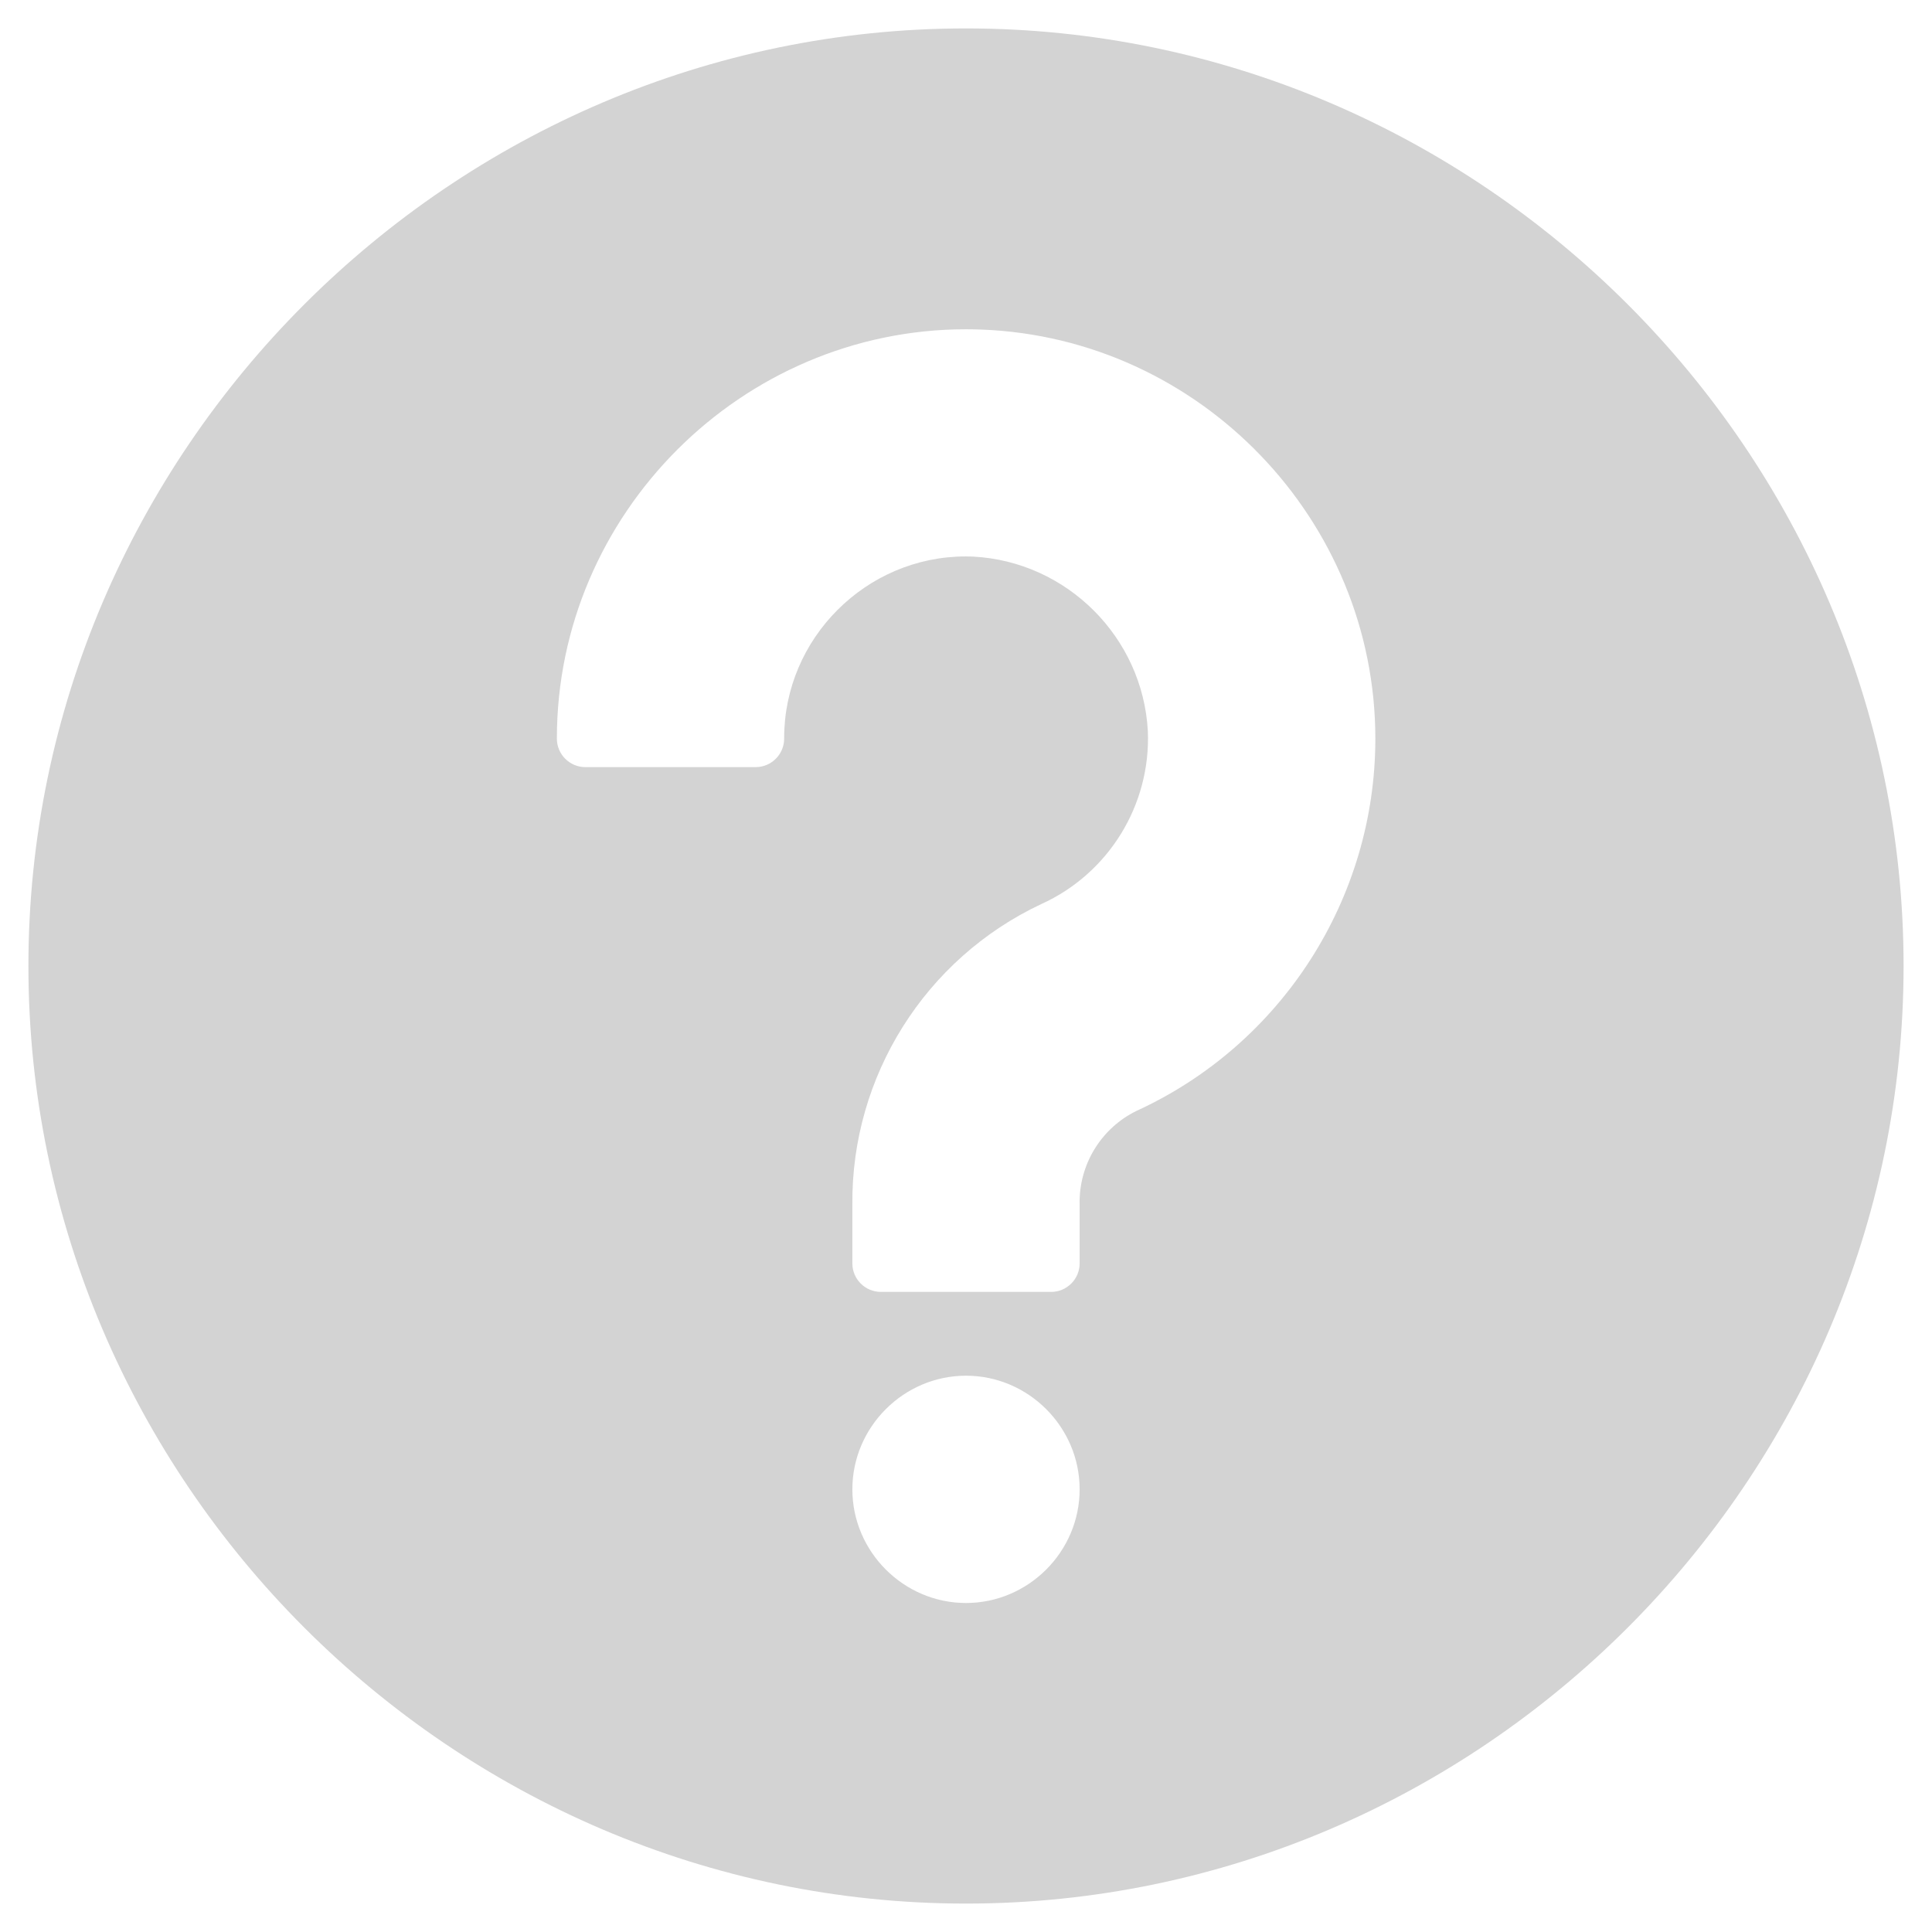 <?xml version="1.0" encoding="UTF-8" standalone="no"?>
<!DOCTYPE svg PUBLIC "-//W3C//DTD SVG 1.1//EN" "http://www.w3.org/Graphics/SVG/1.1/DTD/svg11.dtd">
<svg width="100%" height="100%" viewBox="0 0 100 100" version="1.1" xmlns="http://www.w3.org/2000/svg" xmlns:xlink="http://www.w3.org/1999/xlink" xml:space="preserve" xmlns:serif="http://www.serif.com/" style="fill-rule:evenodd;clip-rule:evenodd;stroke-linejoin:round;stroke-miterlimit:2;">
    <g>
        <path d="M50,1.471C23.378,1.471 1.471,23.378 1.471,50C1.471,76.622 23.378,98.529 50,98.529C76.622,98.529 98.529,76.622 98.529,50C98.529,23.378 76.622,1.471 50,1.471ZM50,82.971C46.773,82.971 44.118,80.315 44.118,77.088C44.118,73.861 46.773,71.206 50,71.206C53.227,71.206 55.882,73.861 55.882,77.088C55.882,80.315 53.227,82.971 50,82.971ZM58.824,57.5C56.981,58.401 55.829,60.303 55.882,62.353L55.882,65.397C55.882,66.204 55.219,66.868 54.412,66.868L45.588,66.868C44.781,66.868 44.118,66.204 44.118,65.397L44.118,62.353C44.056,55.713 47.887,49.618 53.897,46.794C57.383,45.217 59.572,41.661 59.412,37.838C59.149,32.984 55.223,29.064 50.368,28.809C50.24,28.804 50.113,28.801 49.985,28.801C44.83,28.801 40.588,33.043 40.588,38.198C40.588,38.21 40.588,38.223 40.588,38.235C40.588,39.042 39.924,39.706 39.118,39.706L30.294,39.706C29.487,39.706 28.824,39.042 28.824,38.235C28.824,38.23 28.824,38.225 28.824,38.22C28.824,26.603 38.383,17.043 50,17.043C50.27,17.043 50.539,17.049 50.809,17.059C62.12,17.492 71.188,26.915 71.188,38.234C71.188,46.507 66.344,54.054 58.824,57.5Z" style="fill:rgb(186,186,186);fill-opacity:0.63;fill-rule:nonzero;"/>
    </g>
</svg>
